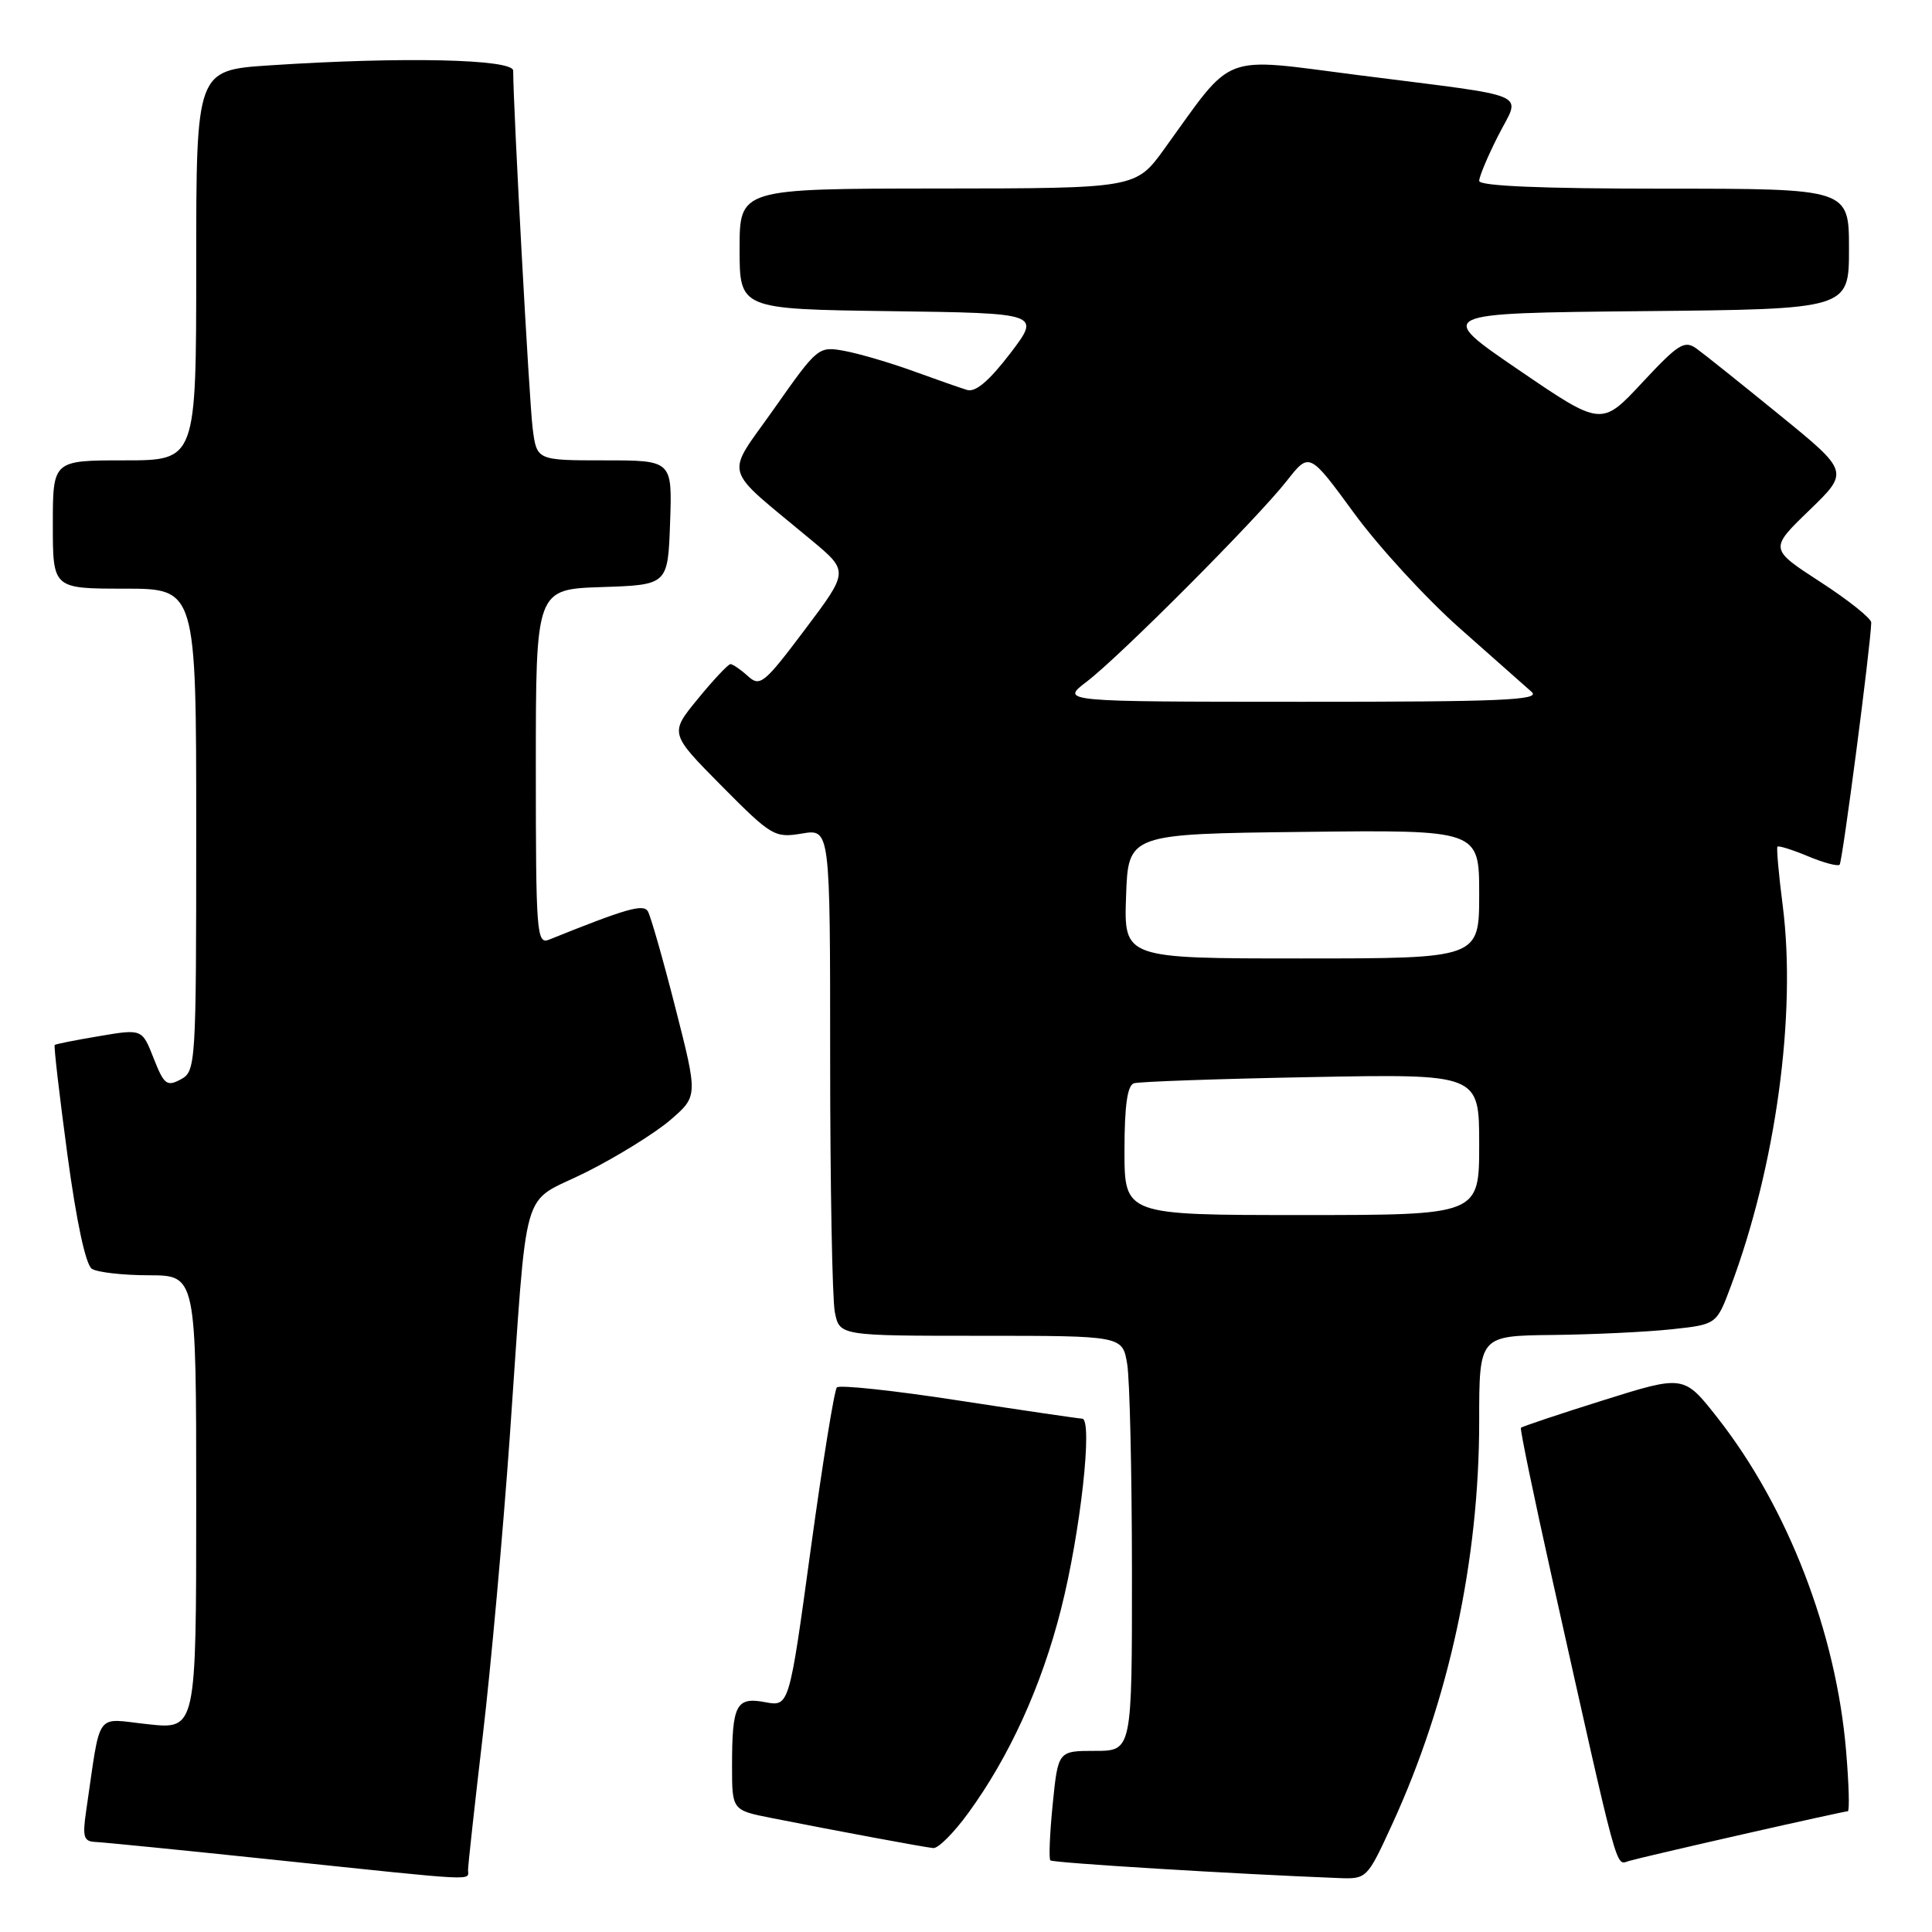 <?xml version="1.0" encoding="UTF-8" standalone="no"?>
<!DOCTYPE svg PUBLIC "-//W3C//DTD SVG 1.1//EN" "http://www.w3.org/Graphics/SVG/1.1/DTD/svg11.dtd" >
<svg xmlns="http://www.w3.org/2000/svg" xmlns:xlink="http://www.w3.org/1999/xlink" version="1.1" viewBox="0 0 256 256">
 <g >
 <path fill="currentColor"
d=" M 62.02 247.75 C 62.03 247.06 62.91 239.07 63.97 230.00 C 65.04 220.93 66.64 203.15 67.54 190.50 C 70.00 155.63 68.82 159.75 77.65 155.33 C 81.79 153.25 86.82 150.13 88.83 148.40 C 92.48 145.25 92.48 145.25 89.49 133.53 C 87.85 127.09 86.20 121.33 85.84 120.74 C 85.22 119.75 82.98 120.39 72.75 124.51 C 71.11 125.17 71.00 123.69 71.00 101.65 C 71.00 78.08 71.00 78.08 79.75 77.79 C 88.50 77.50 88.50 77.50 88.79 69.25 C 89.08 61.00 89.08 61.00 80.10 61.00 C 71.12 61.00 71.12 61.00 70.58 56.75 C 70.13 53.27 68.00 14.14 68.00 9.37 C 68.00 7.82 53.25 7.50 35.75 8.66 C 26.00 9.30 26.00 9.30 26.00 35.15 C 26.00 61.00 26.00 61.00 16.50 61.00 C 7.00 61.00 7.00 61.00 7.00 69.50 C 7.00 78.00 7.00 78.00 16.50 78.00 C 26.00 78.00 26.00 78.00 26.00 109.96 C 26.00 141.19 25.95 141.96 23.94 143.03 C 22.11 144.01 21.73 143.72 20.36 140.23 C 18.83 136.33 18.83 136.33 13.16 137.29 C 10.05 137.81 7.39 138.34 7.25 138.46 C 7.11 138.58 7.87 145.11 8.93 152.99 C 10.13 161.89 11.36 167.61 12.18 168.13 C 12.91 168.59 16.31 168.98 19.75 168.98 C 26.00 169.00 26.00 169.00 26.00 199.08 C 26.00 229.16 26.00 229.16 19.61 228.47 C 12.46 227.71 13.42 226.37 11.41 240.00 C 10.91 243.41 11.09 244.01 12.66 244.07 C 13.67 244.11 24.40 245.18 36.50 246.45 C 63.98 249.33 62.00 249.23 62.02 247.75 Z  M 184.46 241.75 C 191.98 225.38 196.00 206.77 196.00 188.32 C 196.00 177.00 196.00 177.00 205.75 176.89 C 211.11 176.83 218.19 176.49 221.47 176.14 C 227.45 175.50 227.45 175.50 229.32 170.50 C 235.31 154.53 238.06 134.39 236.22 120.00 C 235.69 115.88 235.38 112.36 235.52 112.19 C 235.67 112.02 237.48 112.59 239.55 113.45 C 241.61 114.32 243.51 114.82 243.76 114.58 C 244.13 114.21 247.86 85.68 247.95 82.50 C 247.97 81.95 244.94 79.53 241.22 77.12 C 234.45 72.73 234.45 72.73 239.74 67.62 C 245.03 62.50 245.03 62.50 235.82 55.00 C 230.76 50.88 225.80 46.91 224.81 46.20 C 223.21 45.04 222.40 45.55 217.60 50.70 C 212.20 56.50 212.20 56.50 201.21 49.00 C 190.22 41.50 190.22 41.50 217.61 41.23 C 245.00 40.97 245.00 40.97 245.00 32.98 C 245.00 25.00 245.00 25.00 220.50 25.00 C 204.31 25.00 196.00 24.65 196.00 23.97 C 196.00 23.40 197.13 20.71 198.51 17.99 C 201.50 12.08 203.52 12.96 180.03 9.96 C 161.48 7.59 163.65 6.77 154.28 19.73 C 150.50 24.96 150.50 24.96 124.25 24.98 C 98.00 25.00 98.00 25.00 98.00 32.98 C 98.00 40.96 98.00 40.96 117.96 41.23 C 137.92 41.50 137.92 41.50 133.85 46.84 C 131.07 50.47 129.25 52.02 128.14 51.67 C 127.24 51.40 124.03 50.27 121.00 49.17 C 117.97 48.07 113.91 46.88 111.96 46.51 C 108.44 45.86 108.37 45.92 102.59 54.13 C 96.02 63.47 95.47 61.53 107.55 71.60 C 112.47 75.70 112.47 75.70 106.65 83.43 C 101.24 90.62 100.71 91.05 99.09 89.58 C 98.13 88.71 97.09 88.00 96.79 88.00 C 96.49 88.00 94.55 90.06 92.48 92.59 C 88.72 97.17 88.72 97.17 95.61 104.13 C 102.23 110.81 102.65 111.05 106.25 110.45 C 110.00 109.82 110.00 109.82 110.00 140.29 C 110.00 157.04 110.28 172.16 110.62 173.87 C 111.25 177.00 111.25 177.00 129.99 177.00 C 148.74 177.00 148.74 177.00 149.36 180.75 C 149.70 182.81 149.98 195.19 149.99 208.25 C 150.00 232.00 150.00 232.00 145.10 232.00 C 140.20 232.00 140.20 232.00 139.49 239.06 C 139.10 242.94 138.96 246.30 139.18 246.51 C 139.51 246.84 163.46 248.31 177.32 248.85 C 181.11 249.00 181.14 248.97 184.46 241.75 Z  M 230.95 243.05 C 238.34 241.37 244.60 240.00 244.84 240.00 C 245.09 240.00 244.99 236.42 244.62 232.04 C 243.31 216.34 236.90 199.73 227.56 187.84 C 223.12 182.19 223.12 182.19 212.45 185.54 C 206.58 187.38 201.67 189.03 201.53 189.19 C 201.39 189.36 203.24 198.28 205.63 209.00 C 214.62 249.24 214.04 247.12 215.84 246.59 C 216.75 246.32 223.55 244.73 230.95 243.05 Z  M 128.29 240.25 C 133.76 232.75 138.00 223.43 140.58 213.27 C 143.17 203.09 144.84 188.01 143.39 187.98 C 142.90 187.96 135.53 186.88 127.00 185.57 C 118.47 184.25 111.22 183.48 110.89 183.84 C 110.55 184.20 108.99 193.87 107.42 205.32 C 104.57 226.14 104.57 226.14 101.40 225.55 C 97.54 224.82 97.00 225.86 97.00 234.01 C 97.00 239.86 97.00 239.86 102.25 240.90 C 111.15 242.66 122.44 244.76 123.66 244.88 C 124.31 244.95 126.39 242.86 128.29 240.25 Z  M 149.00 152.47 C 149.00 146.52 149.38 143.82 150.25 143.54 C 150.94 143.32 161.51 142.95 173.75 142.72 C 196.00 142.30 196.00 142.30 196.00 151.65 C 196.00 161.00 196.00 161.00 172.50 161.00 C 149.00 161.00 149.00 161.00 149.00 152.47 Z  M 149.21 118.75 C 149.50 110.50 149.50 110.50 172.75 110.23 C 196.00 109.96 196.00 109.96 196.00 118.48 C 196.00 127.00 196.00 127.00 172.46 127.00 C 148.92 127.00 148.92 127.00 149.21 118.75 Z  M 144.00 90.32 C 148.41 86.96 166.56 68.75 170.52 63.70 C 173.50 59.90 173.50 59.90 179.44 68.02 C 182.71 72.49 189.01 79.34 193.44 83.26 C 197.87 87.18 202.16 90.97 202.96 91.69 C 204.17 92.77 198.89 93.00 172.46 92.99 C 140.50 92.98 140.50 92.98 144.00 90.32 Z "/>
</g>
</svg>